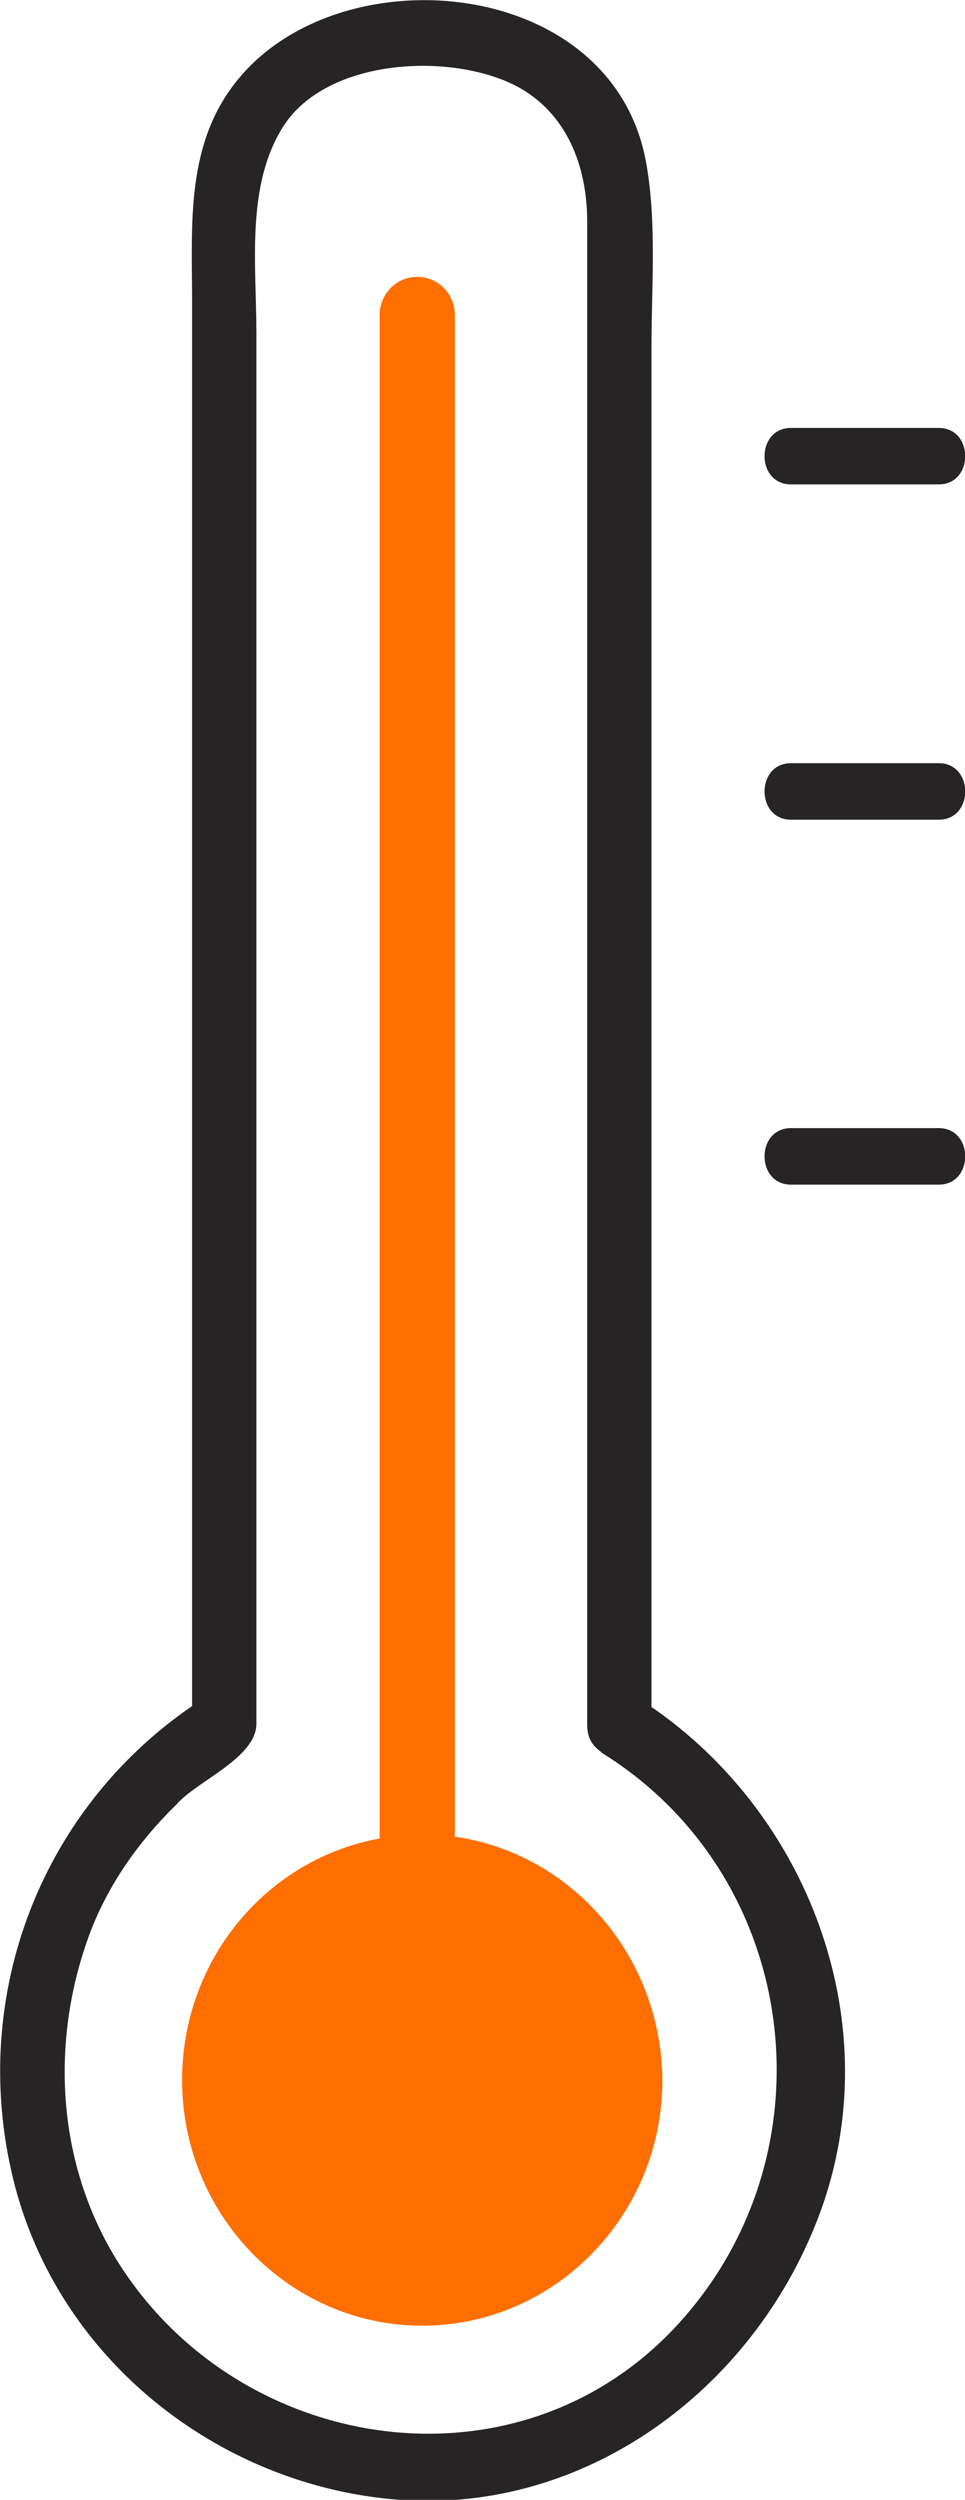 <svg width="17" height="44" viewBox="0 0 17 44" fill="none" xmlns="http://www.w3.org/2000/svg">
<g clip-path="url(#clip0_299_86831)">
<path d="M8.013 32.328V5.543C8.013 5.168 7.71 4.874 7.359 4.874H7.343C6.976 4.874 6.688 5.184 6.688 5.543V32.36C4.709 32.719 3.208 34.479 3.208 36.615C3.208 38.995 5.108 40.935 7.439 40.935C9.769 40.935 11.669 38.995 11.669 36.615C11.653 34.431 10.072 32.621 8.013 32.328Z" fill="#FF6E00"/>
<path d="M3.384 11.347C3.384 17.574 3.384 23.802 3.384 30.029C0.67 31.887 -0.591 35.246 0.271 38.506C1.133 41.718 4.118 43.902 7.327 44.016C10.583 44.114 13.456 41.848 14.51 38.767C15.611 35.507 14.207 31.92 11.477 30.045C11.477 22.073 11.477 14.085 11.477 6.113C11.477 5.038 11.573 3.913 11.381 2.853C10.791 -0.391 6.082 -0.831 4.23 1.353C3.256 2.494 3.384 3.945 3.384 5.331C3.384 7.336 3.384 9.341 3.384 11.347ZM4.517 30.339C4.517 29.279 4.517 28.236 4.517 27.176C4.517 22.204 4.517 17.232 4.517 12.259C4.517 10.124 4.517 8.005 4.517 5.869C4.517 4.663 4.326 3.261 4.996 2.217C5.762 1.027 7.933 0.913 9.099 1.516C9.992 1.989 10.344 2.935 10.344 3.896C10.344 5.315 10.344 6.717 10.344 8.135C10.344 13.238 10.344 18.34 10.344 23.427C10.344 25.741 10.344 28.04 10.344 30.355C10.344 30.551 10.408 30.681 10.519 30.779C10.551 30.811 10.583 30.828 10.615 30.86C14.175 33.078 14.733 38.082 11.78 41.082C8.955 43.935 4.214 43.152 2.107 39.859C1.022 38.164 0.878 36.045 1.532 34.17C1.852 33.241 2.426 32.425 3.113 31.757C3.464 31.349 4.517 30.942 4.517 30.339Z" fill="#272425"/>
<path d="M13.935 8.526C14.797 8.526 15.675 8.526 16.537 8.526C17.16 8.526 17.16 7.532 16.537 7.532C15.675 7.532 14.797 7.532 13.935 7.532C13.313 7.532 13.313 8.526 13.935 8.526Z" fill="#272425"/>
<path d="M13.935 14.428C14.797 14.428 15.675 14.428 16.537 14.428C17.16 14.428 17.16 13.433 16.537 13.433C15.675 13.433 14.797 13.433 13.935 13.433C13.313 13.433 13.313 14.428 13.935 14.428Z" fill="#272425"/>
<path d="M13.935 20.851C14.797 20.851 15.675 20.851 16.537 20.851C17.16 20.851 17.16 19.856 16.537 19.856C15.675 19.856 14.797 19.856 13.935 19.856C13.313 19.856 13.313 20.851 13.935 20.851Z" fill="#272425"/>
</g>
<defs>
<clipPath id="clip0_299_86831">
<rect width="17" height="44" fill="white"/>
</clipPath>
</defs>
</svg>
